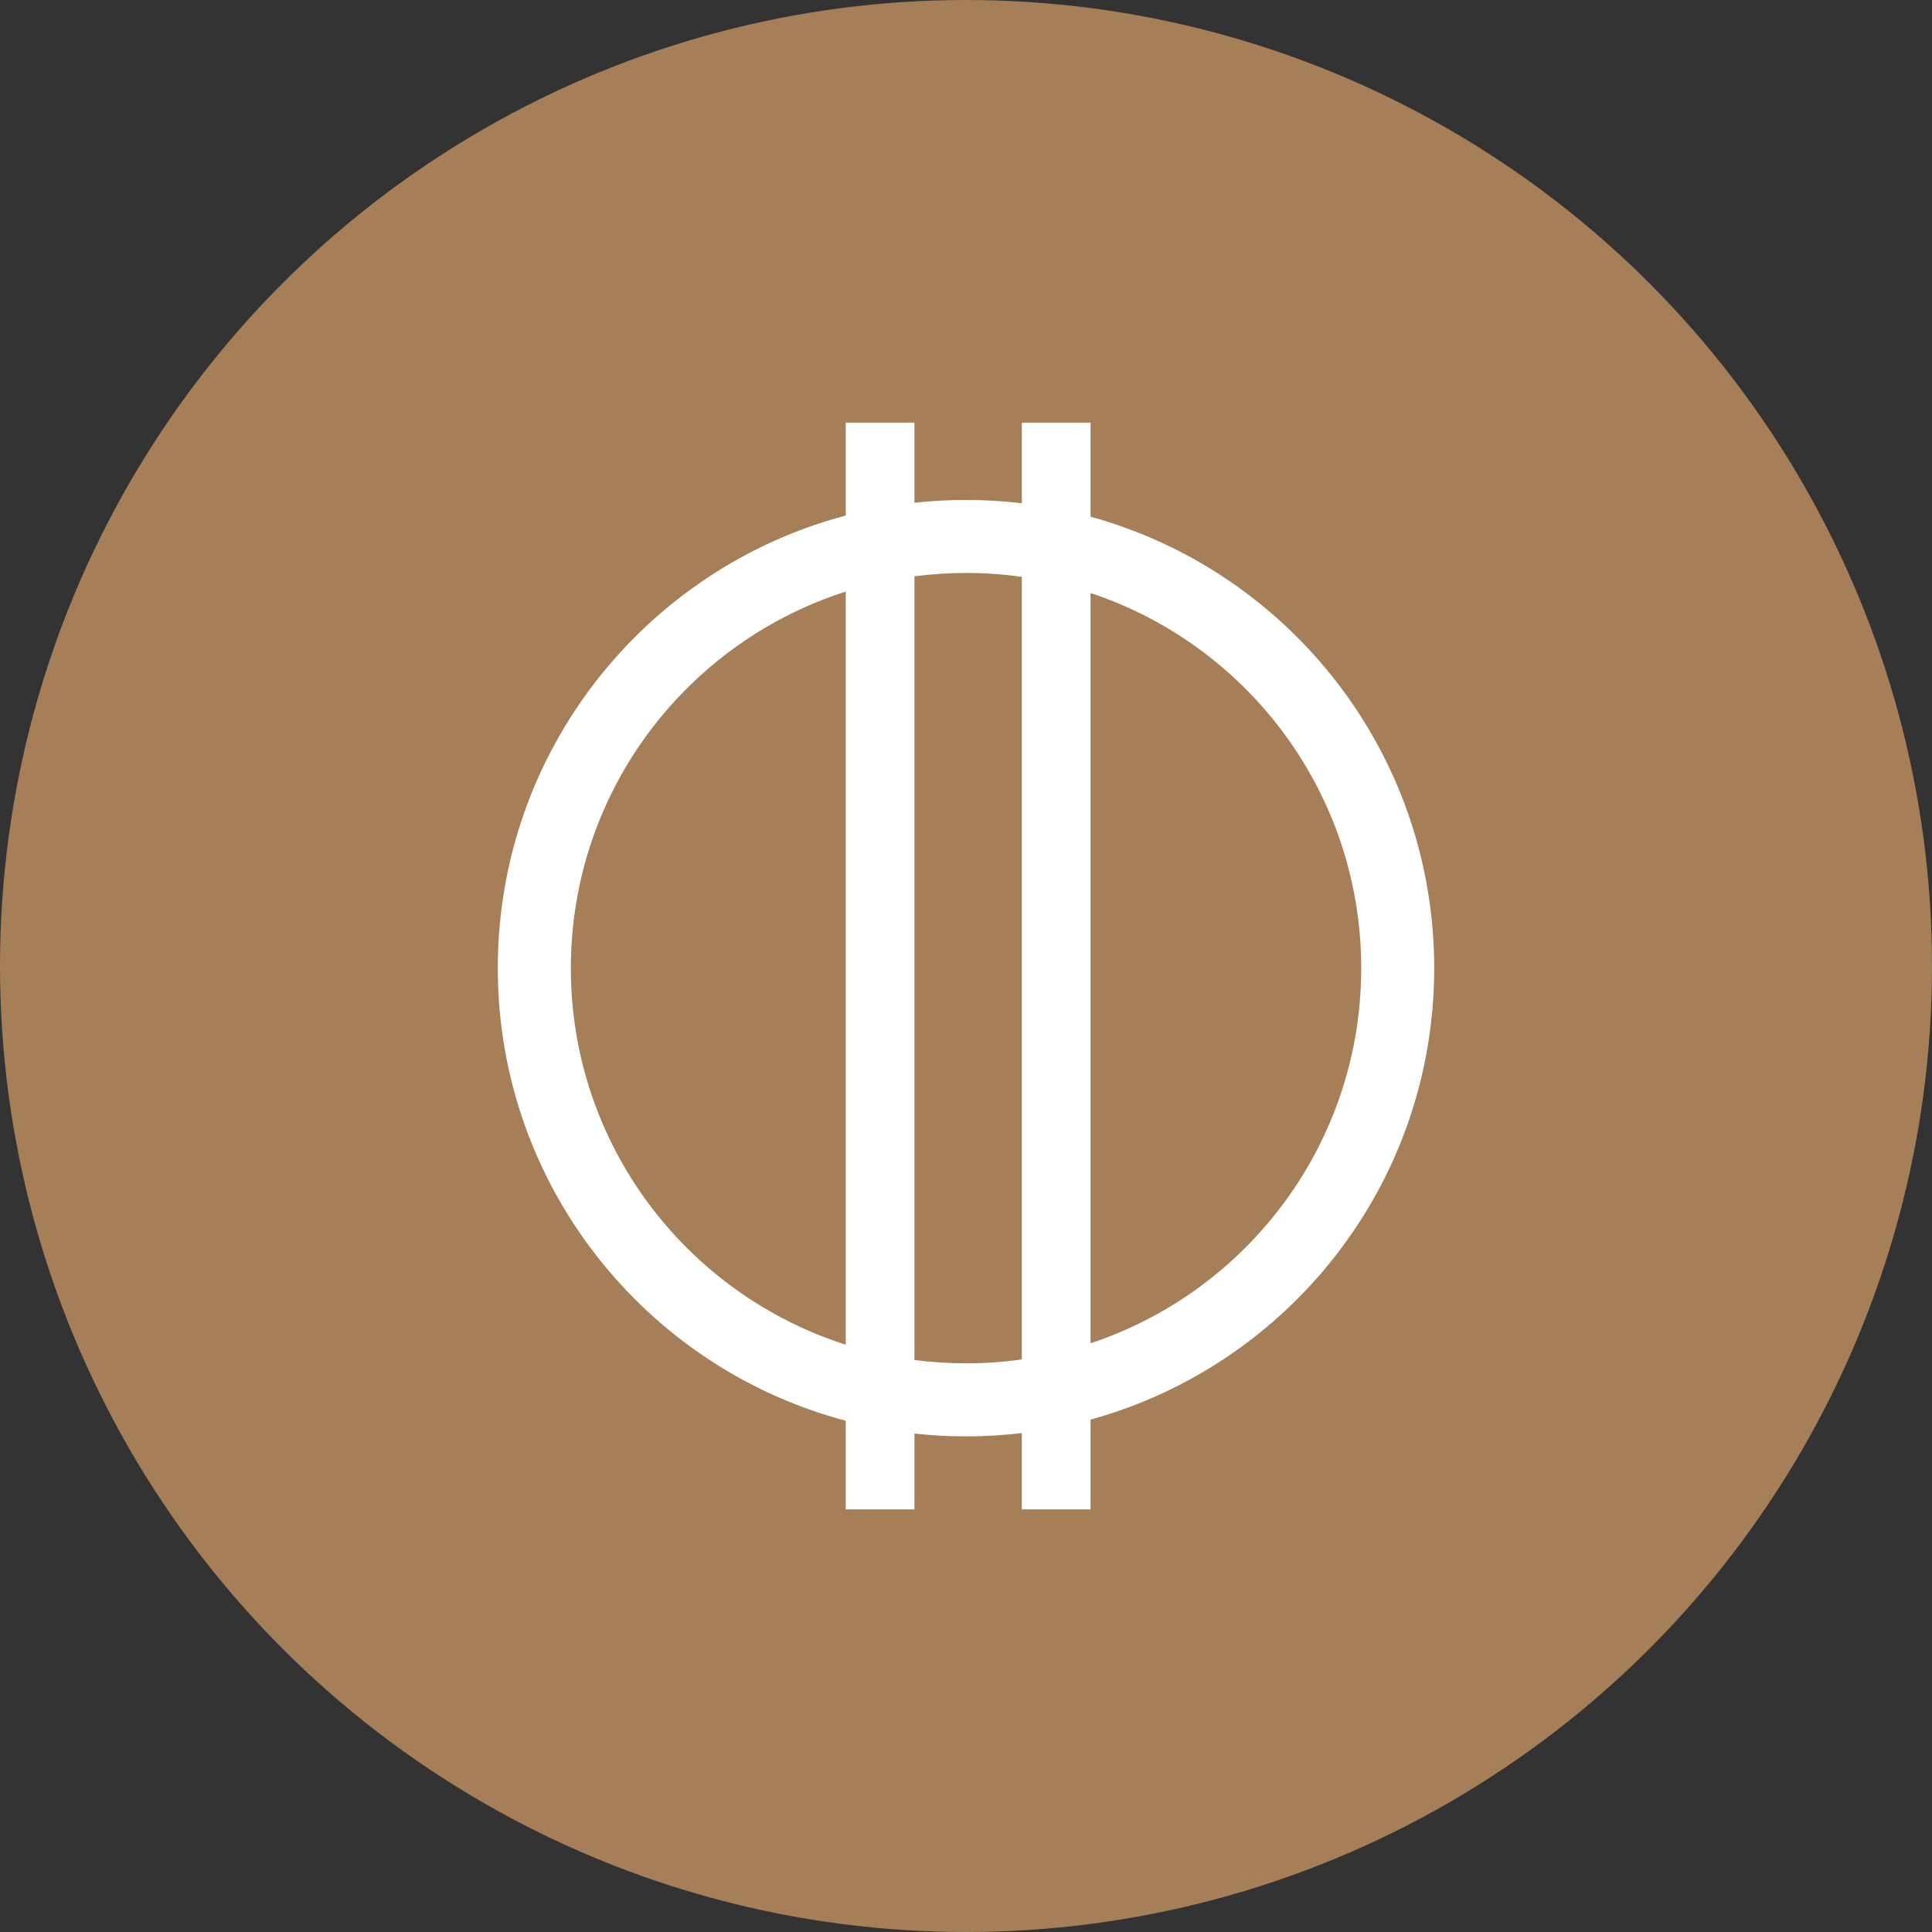 <svg width="32" height="32" viewBox="0 0 32 32" fill="none" xmlns="http://www.w3.org/2000/svg">
<rect x="0" y="0" width="32" height="32" fill="#333333" stroke="none"/>
<circle cx="16" cy="16" r="16" fill="#A67E57"/>
<path fill-rule="evenodd" clip-rule="evenodd" d="M16.925 7H18.063V8.558C21.345 9.462 23.755 12.467 23.755 16.036C23.755 19.604 21.345 22.61 18.063 23.513V25H16.925V23.736C16.622 23.772 16.313 23.791 16 23.791C15.711 23.791 15.427 23.775 15.146 23.744V25H14.008V23.532C10.69 22.653 8.245 19.63 8.245 16.036C8.245 12.441 10.69 9.418 14.008 8.539V7H15.146V8.327C15.427 8.296 15.711 8.281 16 8.281C16.313 8.281 16.622 8.299 16.925 8.335V7ZM14.008 9.799C11.367 10.642 9.455 13.115 9.455 16.036C9.455 18.956 11.367 21.43 14.008 22.272V9.799ZM15.146 22.526V9.545C15.426 9.509 15.711 9.49 16 9.49C16.314 9.49 16.623 9.512 16.925 9.555V22.516C16.623 22.559 16.314 22.581 16 22.581C15.711 22.581 15.426 22.562 15.146 22.526ZM22.546 16.036C22.546 13.142 20.667 10.686 18.063 9.822V22.249C20.667 21.385 22.546 18.93 22.546 16.036Z" fill="white"/>
</svg>
